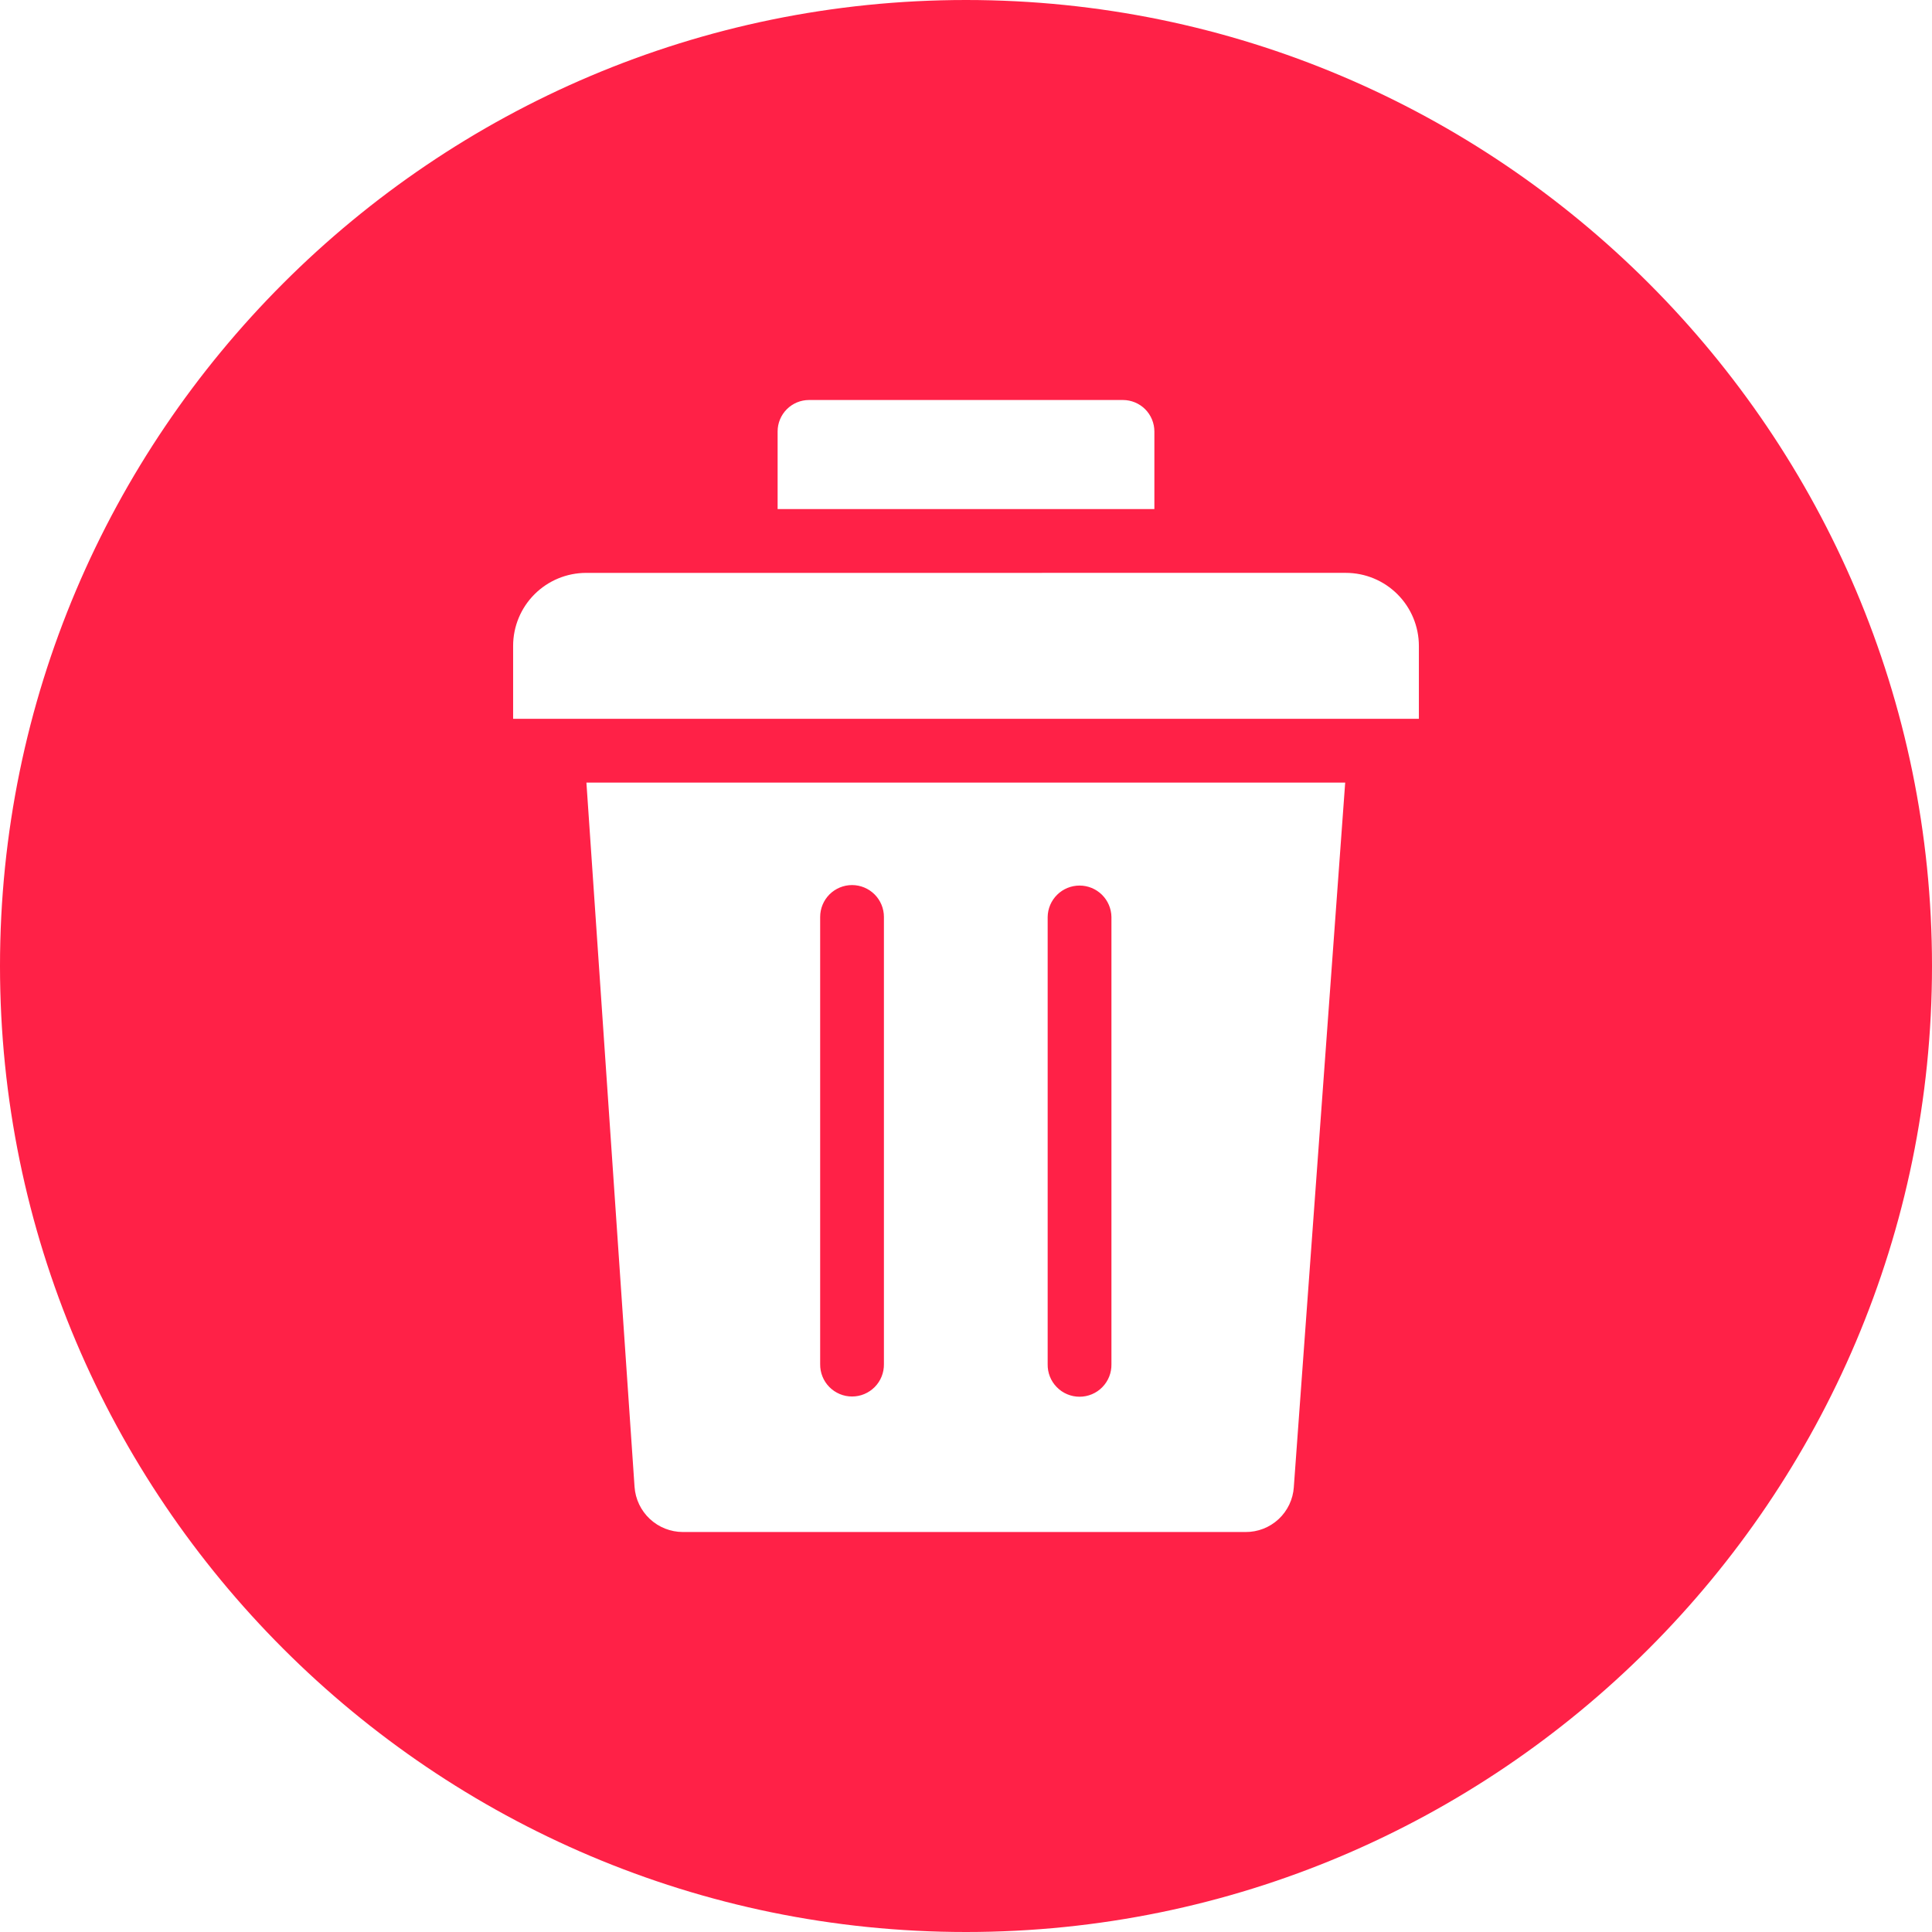 <svg width="93" height="93" viewBox="0 0 93 93" fill="none" xmlns="http://www.w3.org/2000/svg">
<path fill-rule="evenodd" clip-rule="evenodd" d="M46.5 0C20.86 0 0 20.86 0 46.5C0 72.14 20.859 93 46.5 93C72.141 93 93 72.14 93 46.5C93 20.86 72.14 0 46.5 0ZM37.432 20.767C37.432 20.366 37.592 19.982 37.875 19.698C38.158 19.415 38.543 19.255 38.944 19.255H54.056C54.457 19.256 54.841 19.416 55.125 19.699C55.408 19.983 55.567 20.368 55.568 20.769V24.506H37.432V20.767ZM62.281 71.582C62.242 72.172 61.98 72.724 61.547 73.127C61.114 73.529 60.544 73.751 59.954 73.746H32.871C32.281 73.745 31.712 73.52 31.281 73.117C30.849 72.713 30.586 72.162 30.545 71.573L28.228 37.672H64.753L62.28 71.582H62.281ZM68.3 34.602H24.7V31.09C24.7 30.158 25.071 29.265 25.729 28.607C26.388 27.948 27.281 27.578 28.212 27.577L64.787 27.576C65.719 27.577 66.612 27.948 67.27 28.607C67.929 29.265 68.299 30.159 68.3 31.09V34.602L68.3 34.602ZM39.48 65.665V44.139C39.48 43.732 39.642 43.341 39.929 43.053C40.218 42.766 40.608 42.604 41.015 42.604C41.422 42.605 41.812 42.766 42.1 43.054C42.388 43.342 42.55 43.733 42.549 44.14V65.665C42.552 65.868 42.515 66.07 42.439 66.259C42.364 66.448 42.251 66.62 42.108 66.765C41.965 66.91 41.795 67.025 41.607 67.104C41.42 67.183 41.218 67.223 41.014 67.223C40.811 67.223 40.609 67.183 40.422 67.104C40.234 67.025 40.063 66.91 39.921 66.765C39.778 66.62 39.665 66.448 39.59 66.259C39.514 66.07 39.477 65.868 39.48 65.665ZM50.431 65.665V44.139C50.437 43.736 50.602 43.351 50.889 43.069C51.176 42.786 51.563 42.628 51.967 42.628C52.37 42.628 52.756 42.787 53.043 43.069C53.33 43.352 53.495 43.737 53.501 44.14V65.665C53.505 65.87 53.469 66.073 53.394 66.263C53.319 66.453 53.206 66.626 53.063 66.772C52.92 66.919 52.75 67.035 52.561 67.114C52.373 67.193 52.17 67.234 51.966 67.234C51.761 67.234 51.559 67.193 51.371 67.114C51.182 67.035 51.012 66.919 50.869 66.772C50.726 66.626 50.613 66.453 50.538 66.263C50.463 66.073 50.427 65.87 50.431 65.665V65.665Z" fill="#FF2147"/>
</svg>

